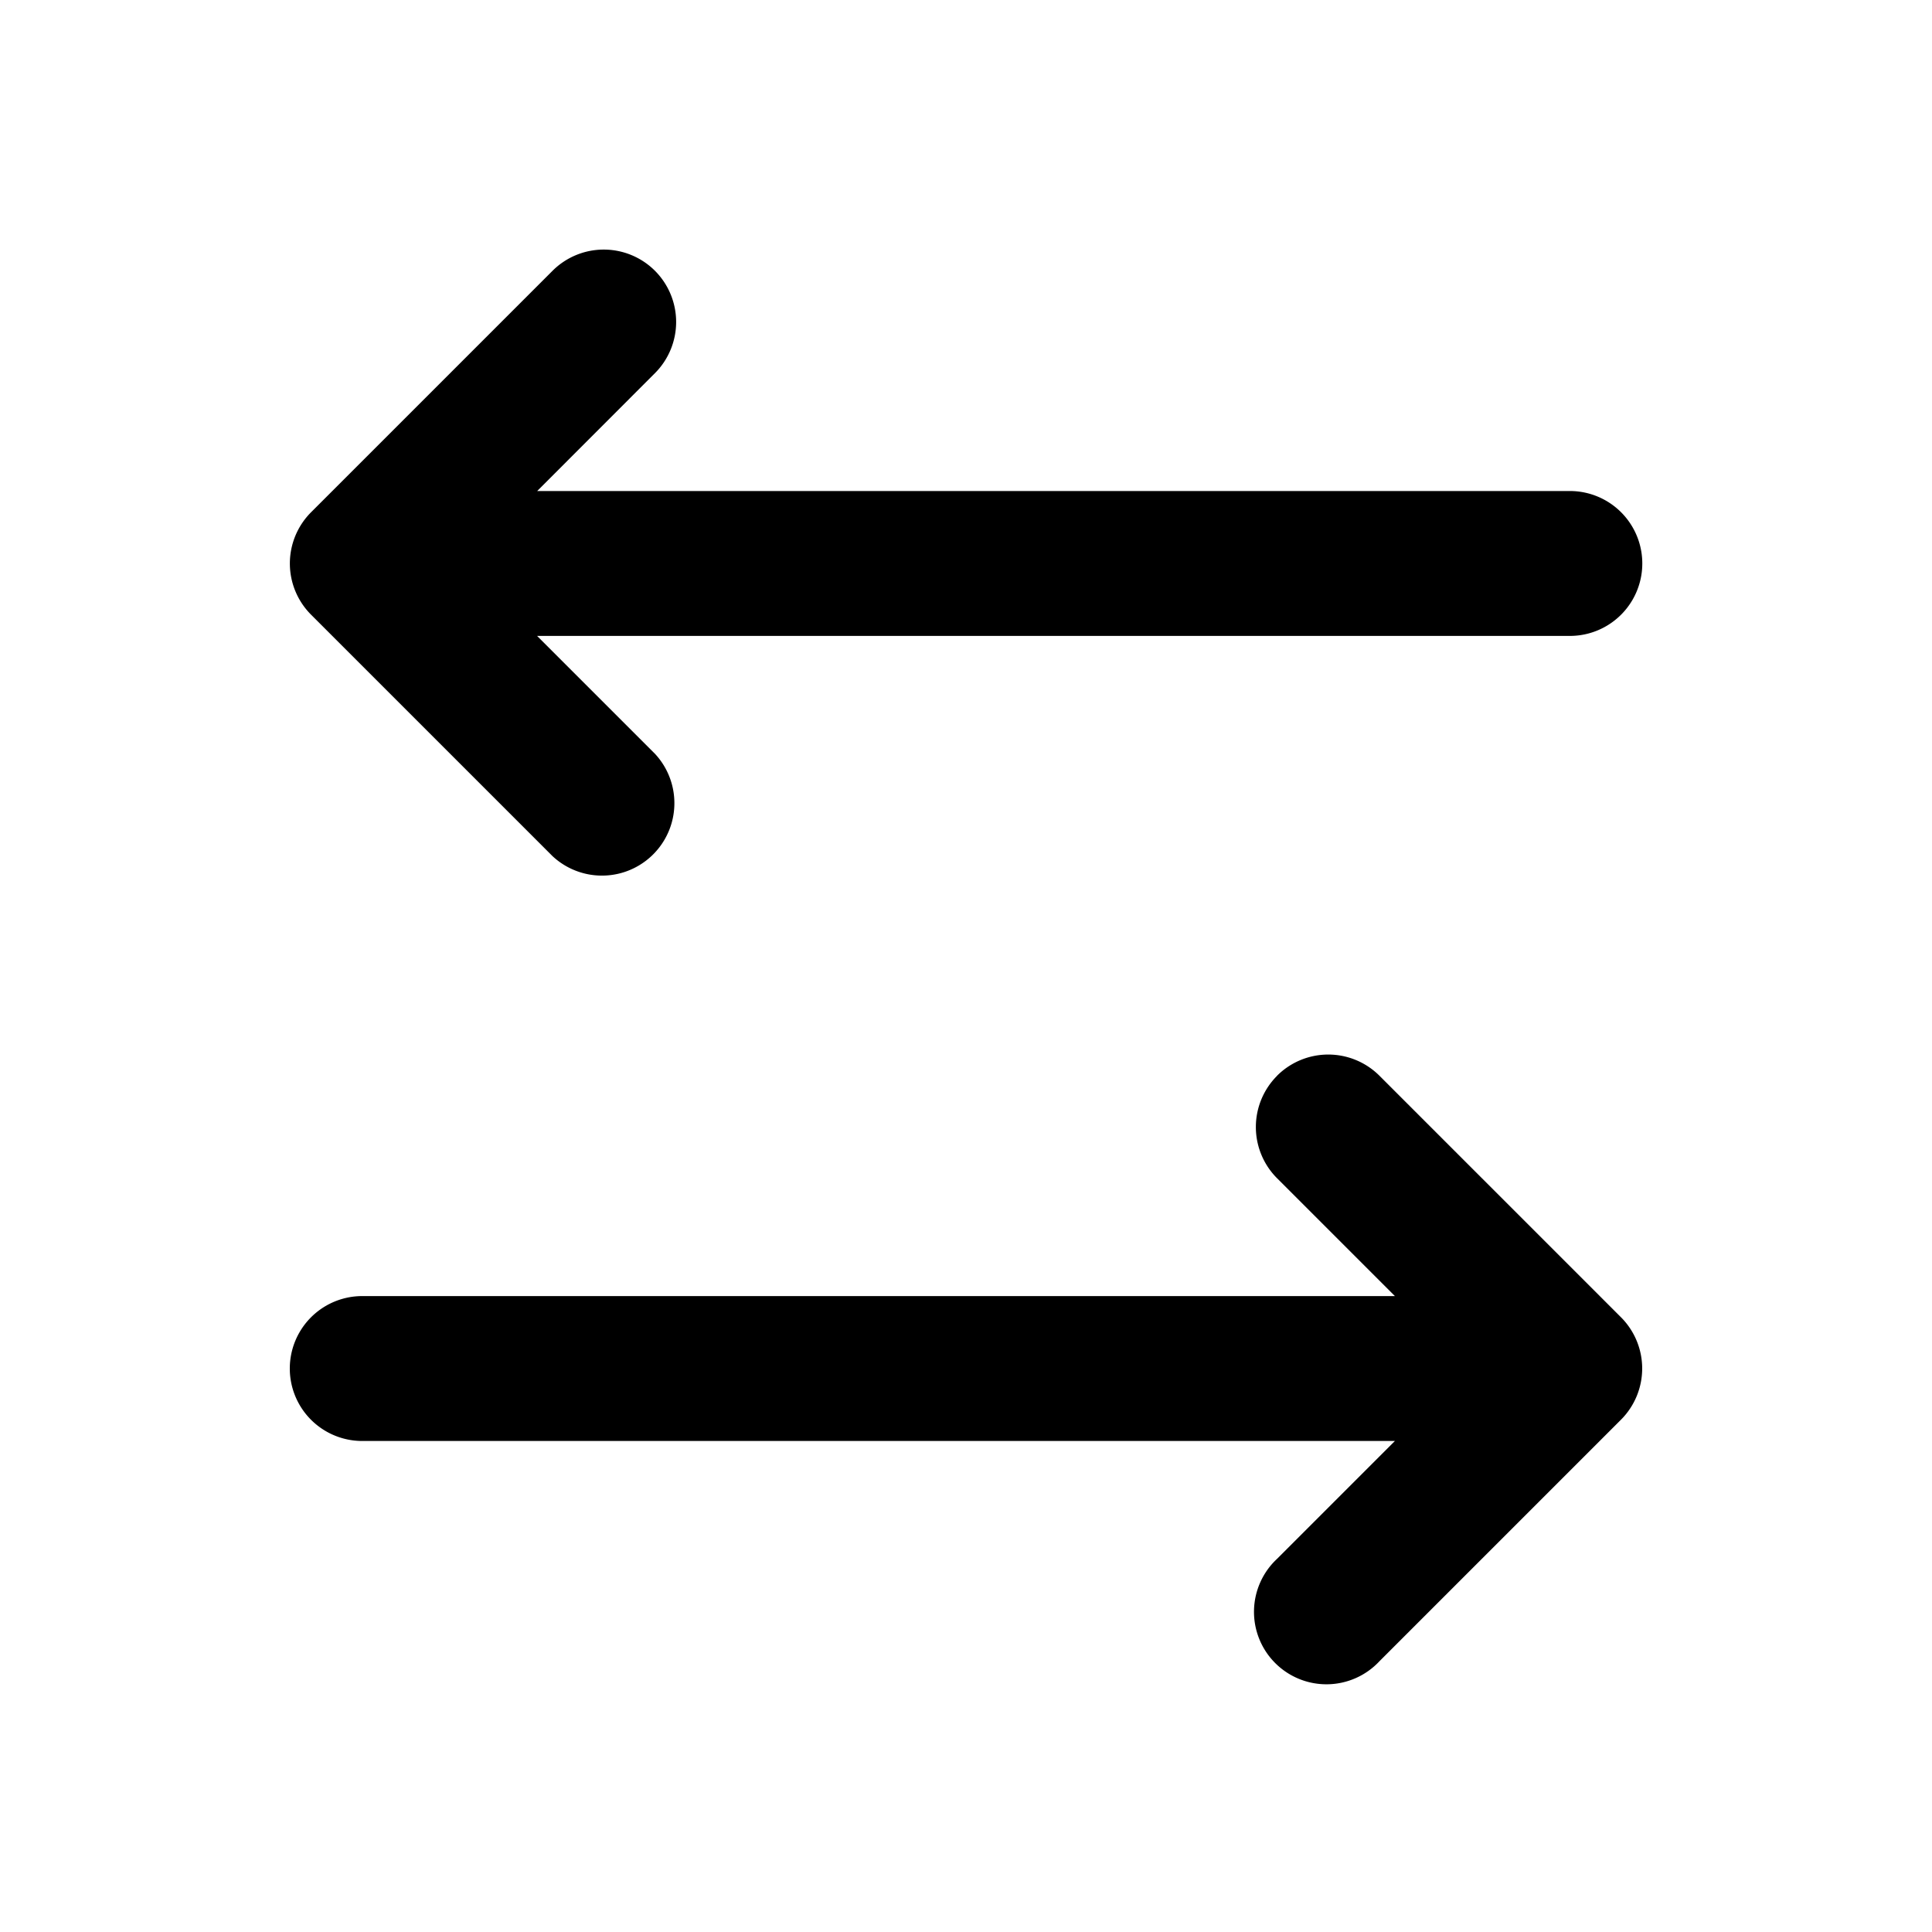 <svg xmlns="http://www.w3.org/2000/svg" viewBox="0 0 20 20">
<path
        fill-rule="evenodd"
        d="M6.78 2.803a.75.75 0 0 1 0 1.06l-1.219 1.22h10.69a.75.75 0 0 1 0 1.5H5.56l1.22 1.22a.75.75 0 0 1-1.06 1.06l-2.5-2.5a.75.75 0 0 1 0-1.06l2.5-2.5a.75.75 0 0 1 1.06 0Zm6.44 8.333a.75.75 0 0 1 1.06 0l2.5 2.5a.75.75 0 0 1 0 1.061l-2.5 2.5a.75.75 0 1 1-1.06-1.06l1.22-1.22H3.75a.75.75 0 1 1 0-1.5h10.69l-1.22-1.22a.75.75 0 0 1 0-1.06Z"
        clip-rule="evenodd"
      />
</svg>